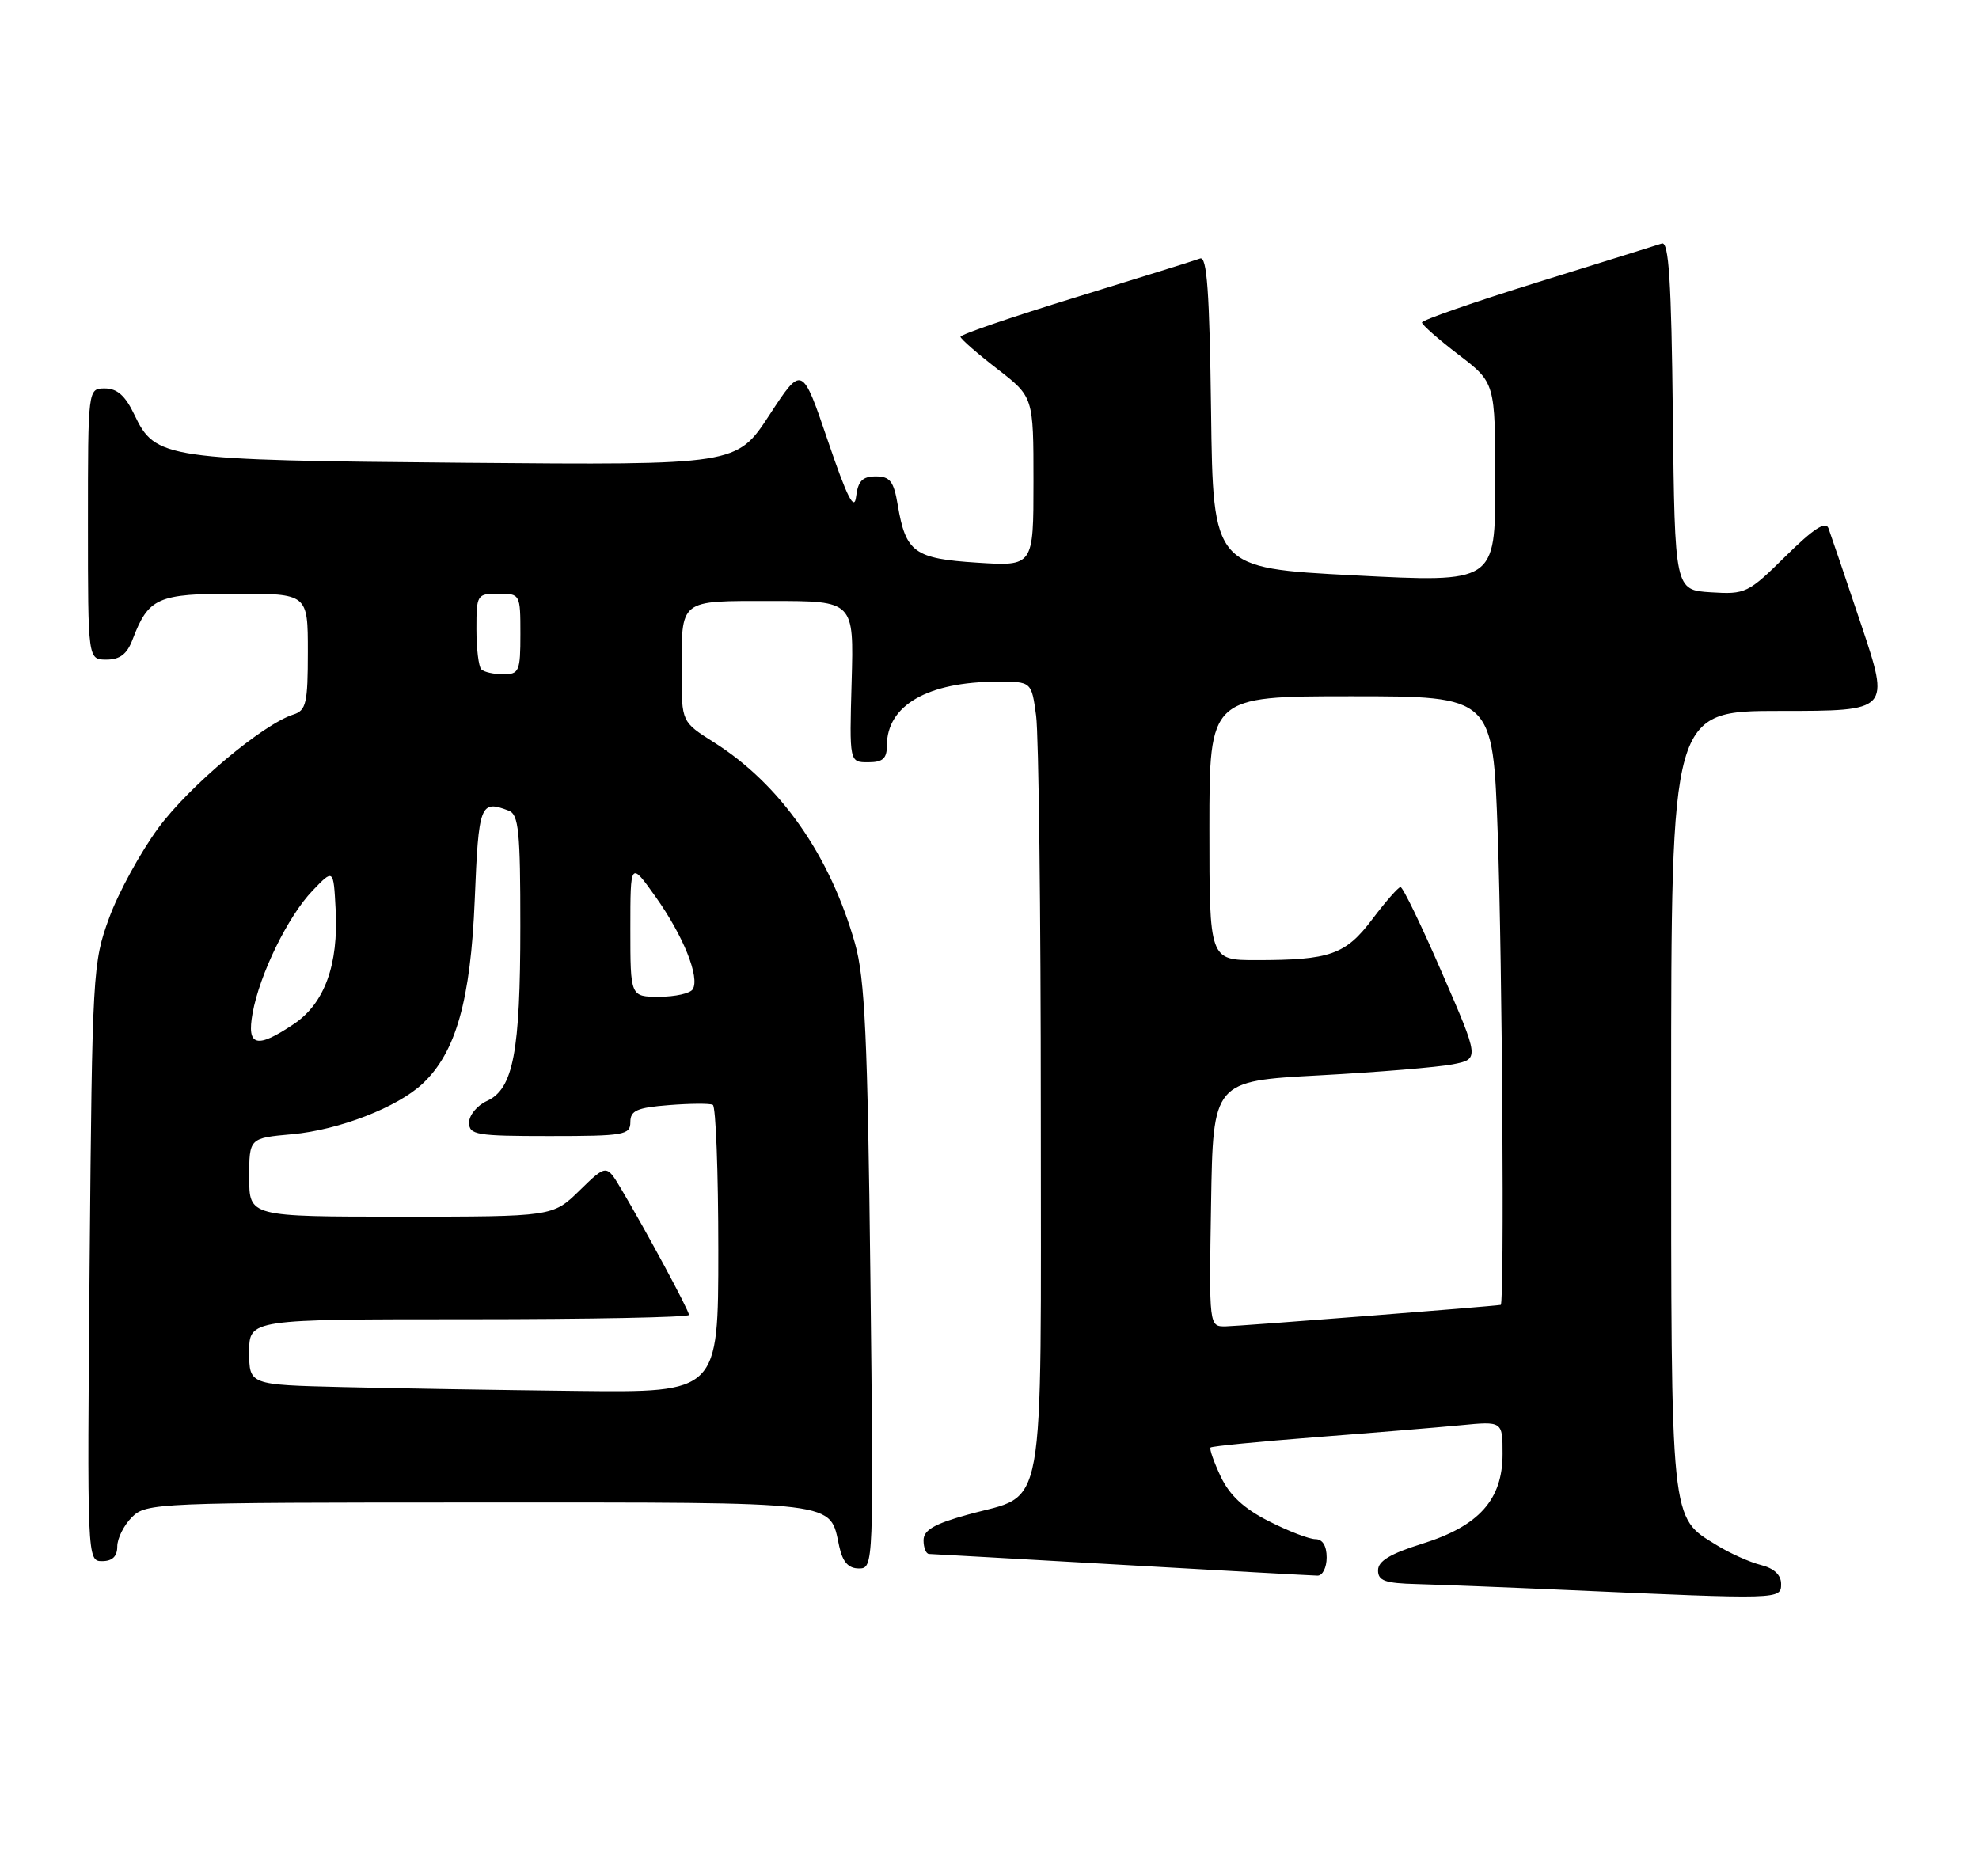 <?xml version="1.0" encoding="UTF-8" standalone="no"?>
<!DOCTYPE svg PUBLIC "-//W3C//DTD SVG 1.1//EN" "http://www.w3.org/Graphics/SVG/1.1/DTD/svg11.dtd" >
<svg xmlns="http://www.w3.org/2000/svg" xmlns:xlink="http://www.w3.org/1999/xlink" version="1.1" viewBox="0 0 270 256">
 <g >
 <path fill="currentColor"
d=" M 243.00 216.11 C 243.00 214.88 242.04 213.98 240.25 213.53 C 238.74 213.15 236.03 211.94 234.23 210.83 C 227.84 206.89 228.00 208.49 228.00 150.05 C 228.00 97.00 228.00 97.00 242.93 97.00 C 257.86 97.00 257.86 97.00 253.93 85.25 C 251.77 78.79 249.75 72.86 249.46 72.07 C 249.08 71.05 247.41 72.14 243.62 75.88 C 238.50 80.94 238.14 81.11 233.41 80.81 C 228.50 80.50 228.50 80.50 228.23 56.65 C 228.03 38.29 227.68 32.90 226.73 33.22 C 226.05 33.45 218.41 35.83 209.75 38.52 C 201.09 41.21 194.00 43.68 194.00 44.00 C 194.00 44.32 196.25 46.30 199.00 48.40 C 204.00 52.22 204.00 52.22 204.00 65.86 C 204.00 79.50 204.00 79.50 184.75 78.50 C 165.50 77.50 165.50 77.50 165.23 56.15 C 165.02 39.76 164.67 34.91 163.73 35.27 C 163.05 35.53 155.41 37.91 146.75 40.57 C 138.09 43.23 131.02 45.65 131.04 45.95 C 131.07 46.25 133.32 48.22 136.04 50.32 C 141.00 54.15 141.00 54.15 141.00 65.70 C 141.00 77.26 141.00 77.26 133.34 76.77 C 124.74 76.22 123.58 75.38 122.48 68.91 C 121.94 65.66 121.43 65.00 119.48 65.00 C 117.67 65.00 117.06 65.63 116.80 67.75 C 116.56 69.81 115.59 67.91 112.95 60.15 C 109.43 49.80 109.43 49.80 104.97 56.63 C 100.50 63.46 100.50 63.46 63.50 63.14 C 22.29 62.78 21.22 62.62 18.32 56.56 C 17.10 53.99 15.98 53.00 14.31 53.00 C 12.00 53.00 12.00 53.00 12.00 71.50 C 12.00 90.00 12.00 90.00 14.52 90.00 C 16.36 90.00 17.34 89.25 18.09 87.25 C 20.27 81.54 21.48 81.00 32.15 81.00 C 42.00 81.00 42.00 81.00 42.00 88.93 C 42.00 95.94 41.77 96.94 40.03 97.49 C 35.86 98.81 25.80 107.26 21.60 112.97 C 19.18 116.26 16.16 121.77 14.90 125.22 C 12.66 131.32 12.58 132.64 12.23 172.25 C 11.88 212.85 11.89 213.00 13.94 213.00 C 15.33 213.00 16.00 212.35 16.00 211.00 C 16.00 209.90 16.90 208.10 18.00 207.00 C 19.94 205.06 21.33 205.00 65.43 205.00 C 115.22 205.00 113.13 204.74 114.50 210.99 C 114.97 213.13 115.75 214.00 117.18 214.00 C 119.19 214.00 119.20 213.64 118.75 174.25 C 118.37 141.49 118.00 133.49 116.65 128.73 C 113.23 116.66 106.45 107.00 97.40 101.28 C 93.00 98.50 93.00 98.50 93.00 91.83 C 93.00 81.61 92.51 82.00 105.36 82.00 C 116.50 82.00 116.50 82.00 116.19 93.00 C 115.88 104.00 115.88 104.00 118.44 104.00 C 120.44 104.00 121.00 103.50 121.00 101.72 C 121.00 96.23 126.58 93.02 136.11 93.01 C 140.73 93.00 140.73 93.00 141.36 97.64 C 141.71 100.19 142.00 124.49 142.00 151.64 C 142.00 208.32 142.85 203.64 132.01 206.66 C 127.45 207.92 126.00 208.77 126.00 210.16 C 126.00 211.17 126.34 212.01 126.75 212.02 C 127.16 212.03 138.97 212.70 153.00 213.50 C 167.03 214.30 179.06 214.97 179.75 214.98 C 180.44 214.99 181.00 213.88 181.00 212.50 C 181.00 210.92 180.44 210.00 179.47 210.00 C 178.62 210.00 175.76 208.90 173.11 207.55 C 169.72 205.84 167.76 204.02 166.55 201.47 C 165.61 199.47 164.98 197.69 165.16 197.50 C 165.35 197.32 171.80 196.69 179.50 196.09 C 187.20 195.50 196.09 194.76 199.25 194.46 C 205.00 193.90 205.00 193.90 205.00 198.37 C 205.00 204.62 201.78 208.21 194.02 210.63 C 189.69 211.98 188.01 212.99 188.01 214.25 C 188.00 215.68 188.96 216.02 193.25 216.13 C 196.14 216.21 205.47 216.57 214.00 216.95 C 242.97 218.24 243.00 218.24 243.00 216.11 Z  M 46.75 189.25 C 34.00 188.94 34.00 188.94 34.00 184.47 C 34.00 180.00 34.00 180.00 64.00 180.00 C 80.50 180.00 94.00 179.74 94.00 179.41 C 94.00 178.80 88.19 168.01 84.72 162.17 C 82.74 158.85 82.74 158.85 79.08 162.42 C 75.42 166.00 75.42 166.00 54.71 166.00 C 34.00 166.00 34.00 166.00 34.00 160.64 C 34.00 155.28 34.00 155.28 39.86 154.75 C 46.26 154.17 54.22 151.08 57.66 147.85 C 62.20 143.59 64.21 136.48 64.77 122.77 C 65.30 109.67 65.52 109.11 69.42 110.61 C 70.76 111.12 71.00 113.47 70.99 126.36 C 70.99 143.55 70.03 148.57 66.44 150.21 C 65.10 150.82 64.00 152.15 64.00 153.16 C 64.00 154.84 64.99 155.00 75.00 155.00 C 85.15 155.00 86.00 154.85 86.00 153.10 C 86.00 151.52 86.90 151.12 91.25 150.78 C 94.14 150.55 96.84 150.53 97.25 150.74 C 97.66 150.95 98.00 159.87 98.00 170.56 C 98.00 190.00 98.00 190.00 78.75 189.78 C 68.16 189.66 53.76 189.42 46.75 189.25 Z  M 165.23 164.25 C 165.50 147.50 165.50 147.50 180.00 146.72 C 187.97 146.29 196.15 145.61 198.17 145.22 C 201.85 144.50 201.85 144.50 196.74 132.75 C 193.94 126.29 191.39 121.01 191.07 121.03 C 190.76 121.05 189.03 123.02 187.23 125.41 C 183.57 130.26 181.48 131.00 171.38 131.00 C 165.00 131.00 165.00 131.00 165.00 113.00 C 165.00 95.00 165.00 95.00 184.34 95.00 C 203.68 95.00 203.68 95.00 204.34 113.75 C 204.97 131.79 205.26 177.95 204.75 178.04 C 203.60 178.25 168.98 180.95 167.23 180.97 C 164.95 181.00 164.95 181.00 165.23 164.25 Z  M 34.46 138.25 C 35.42 132.93 39.29 125.01 42.64 121.52 C 45.50 118.53 45.50 118.53 45.79 124.05 C 46.20 131.63 44.28 136.90 40.10 139.71 C 35.01 143.14 33.64 142.78 34.46 138.25 Z  M 86.00 126.75 C 86.00 117.51 86.00 117.51 89.46 122.38 C 93.23 127.68 95.51 133.37 94.51 134.98 C 94.17 135.54 92.11 136.00 89.94 136.00 C 86.00 136.00 86.00 136.00 86.00 126.75 Z  M 65.67 91.33 C 65.30 90.97 65.00 88.49 65.00 85.83 C 65.00 81.13 65.08 81.00 68.00 81.00 C 70.97 81.00 71.00 81.06 71.00 86.50 C 71.00 91.60 70.83 92.00 68.67 92.00 C 67.38 92.00 66.03 91.70 65.67 91.33 Z "/>
</g>
</svg>